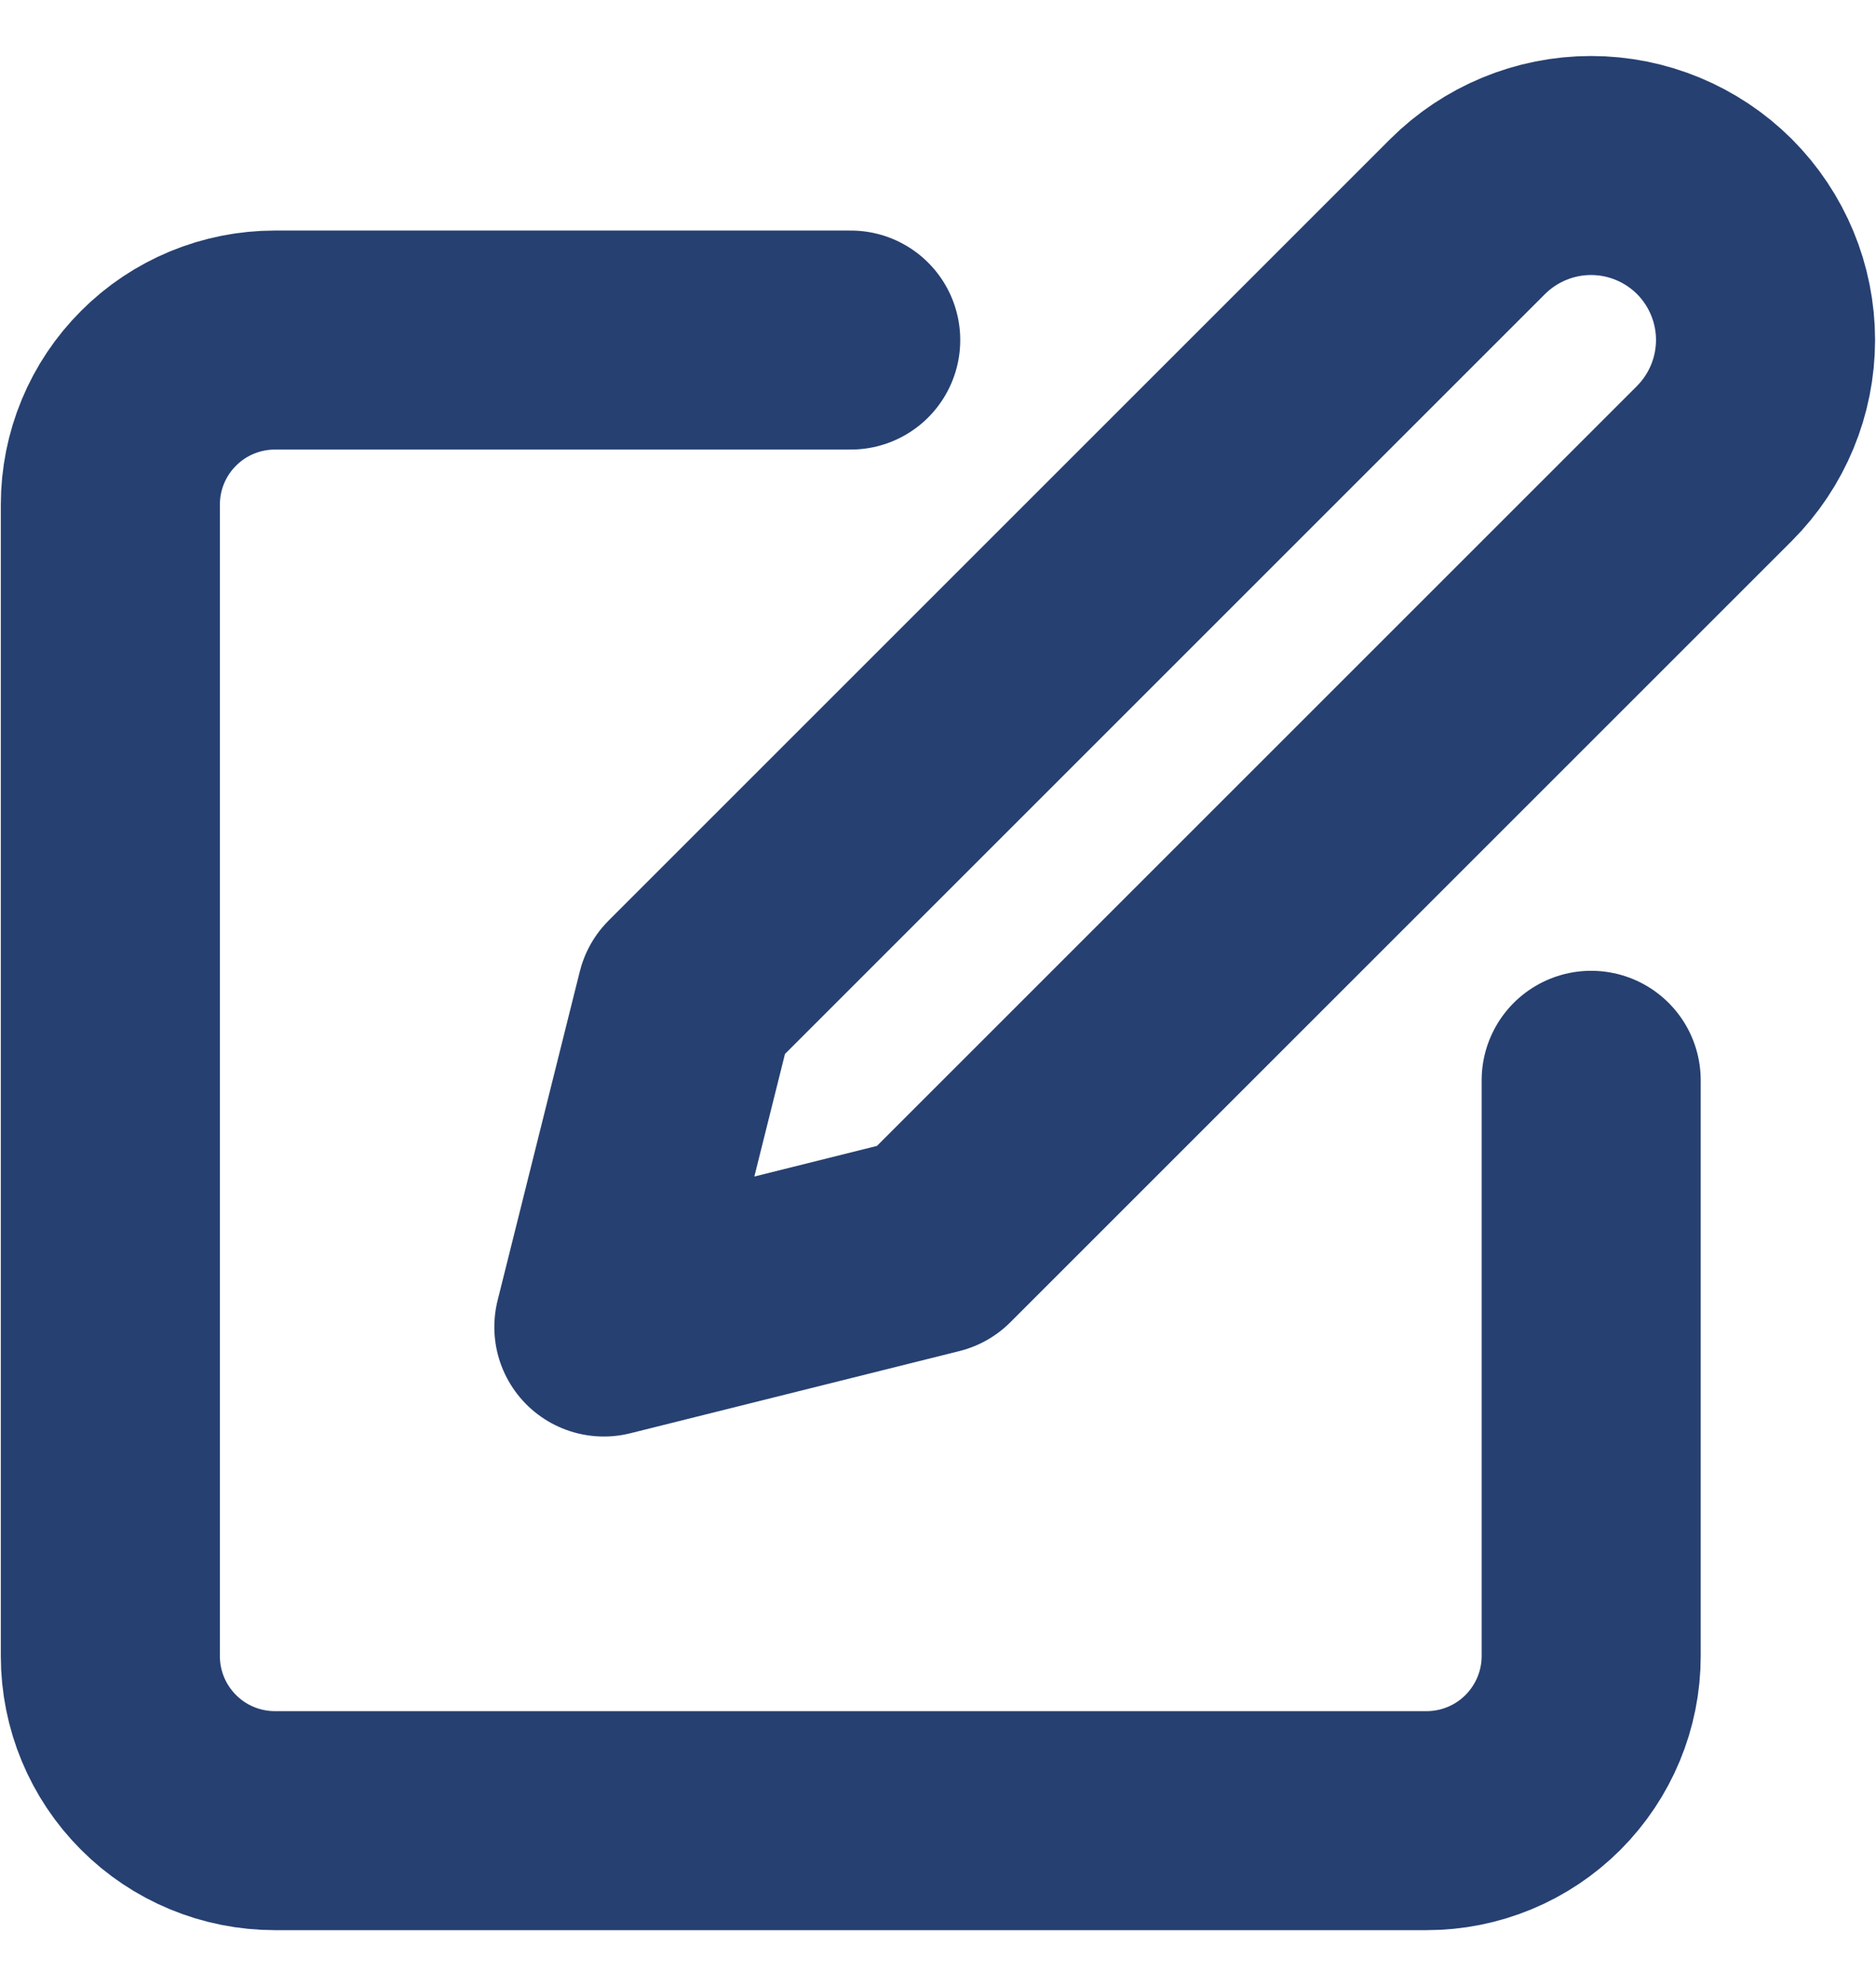 <svg width="17" height="18" viewBox="0 0 17 18" fill="none" xmlns="http://www.w3.org/2000/svg">
<path d="M7.709 3.082H2.491C2.096 3.082 1.716 3.239 1.437 3.519C1.157 3.798 1 4.178 1 4.573V15.01C1 15.405 1.157 15.784 1.437 16.064C1.716 16.344 2.096 16.501 2.491 16.501H12.928C13.323 16.501 13.702 16.344 13.982 16.064C14.261 15.784 14.419 15.405 14.419 15.01V9.791" stroke="#264071" stroke-width="1.985" stroke-linecap="round" stroke-linejoin="round"/>
<path d="M13.299 1.963C13.596 1.667 13.998 1.5 14.418 1.5C14.837 1.5 15.239 1.667 15.536 1.963C15.832 2.26 15.999 2.662 15.999 3.081C15.999 3.501 15.832 3.903 15.536 4.2L8.454 11.282L5.472 12.027L6.217 9.045L13.299 1.963Z" stroke="#264071" stroke-width="1.985" stroke-linecap="round" stroke-linejoin="round"/>
</svg>
